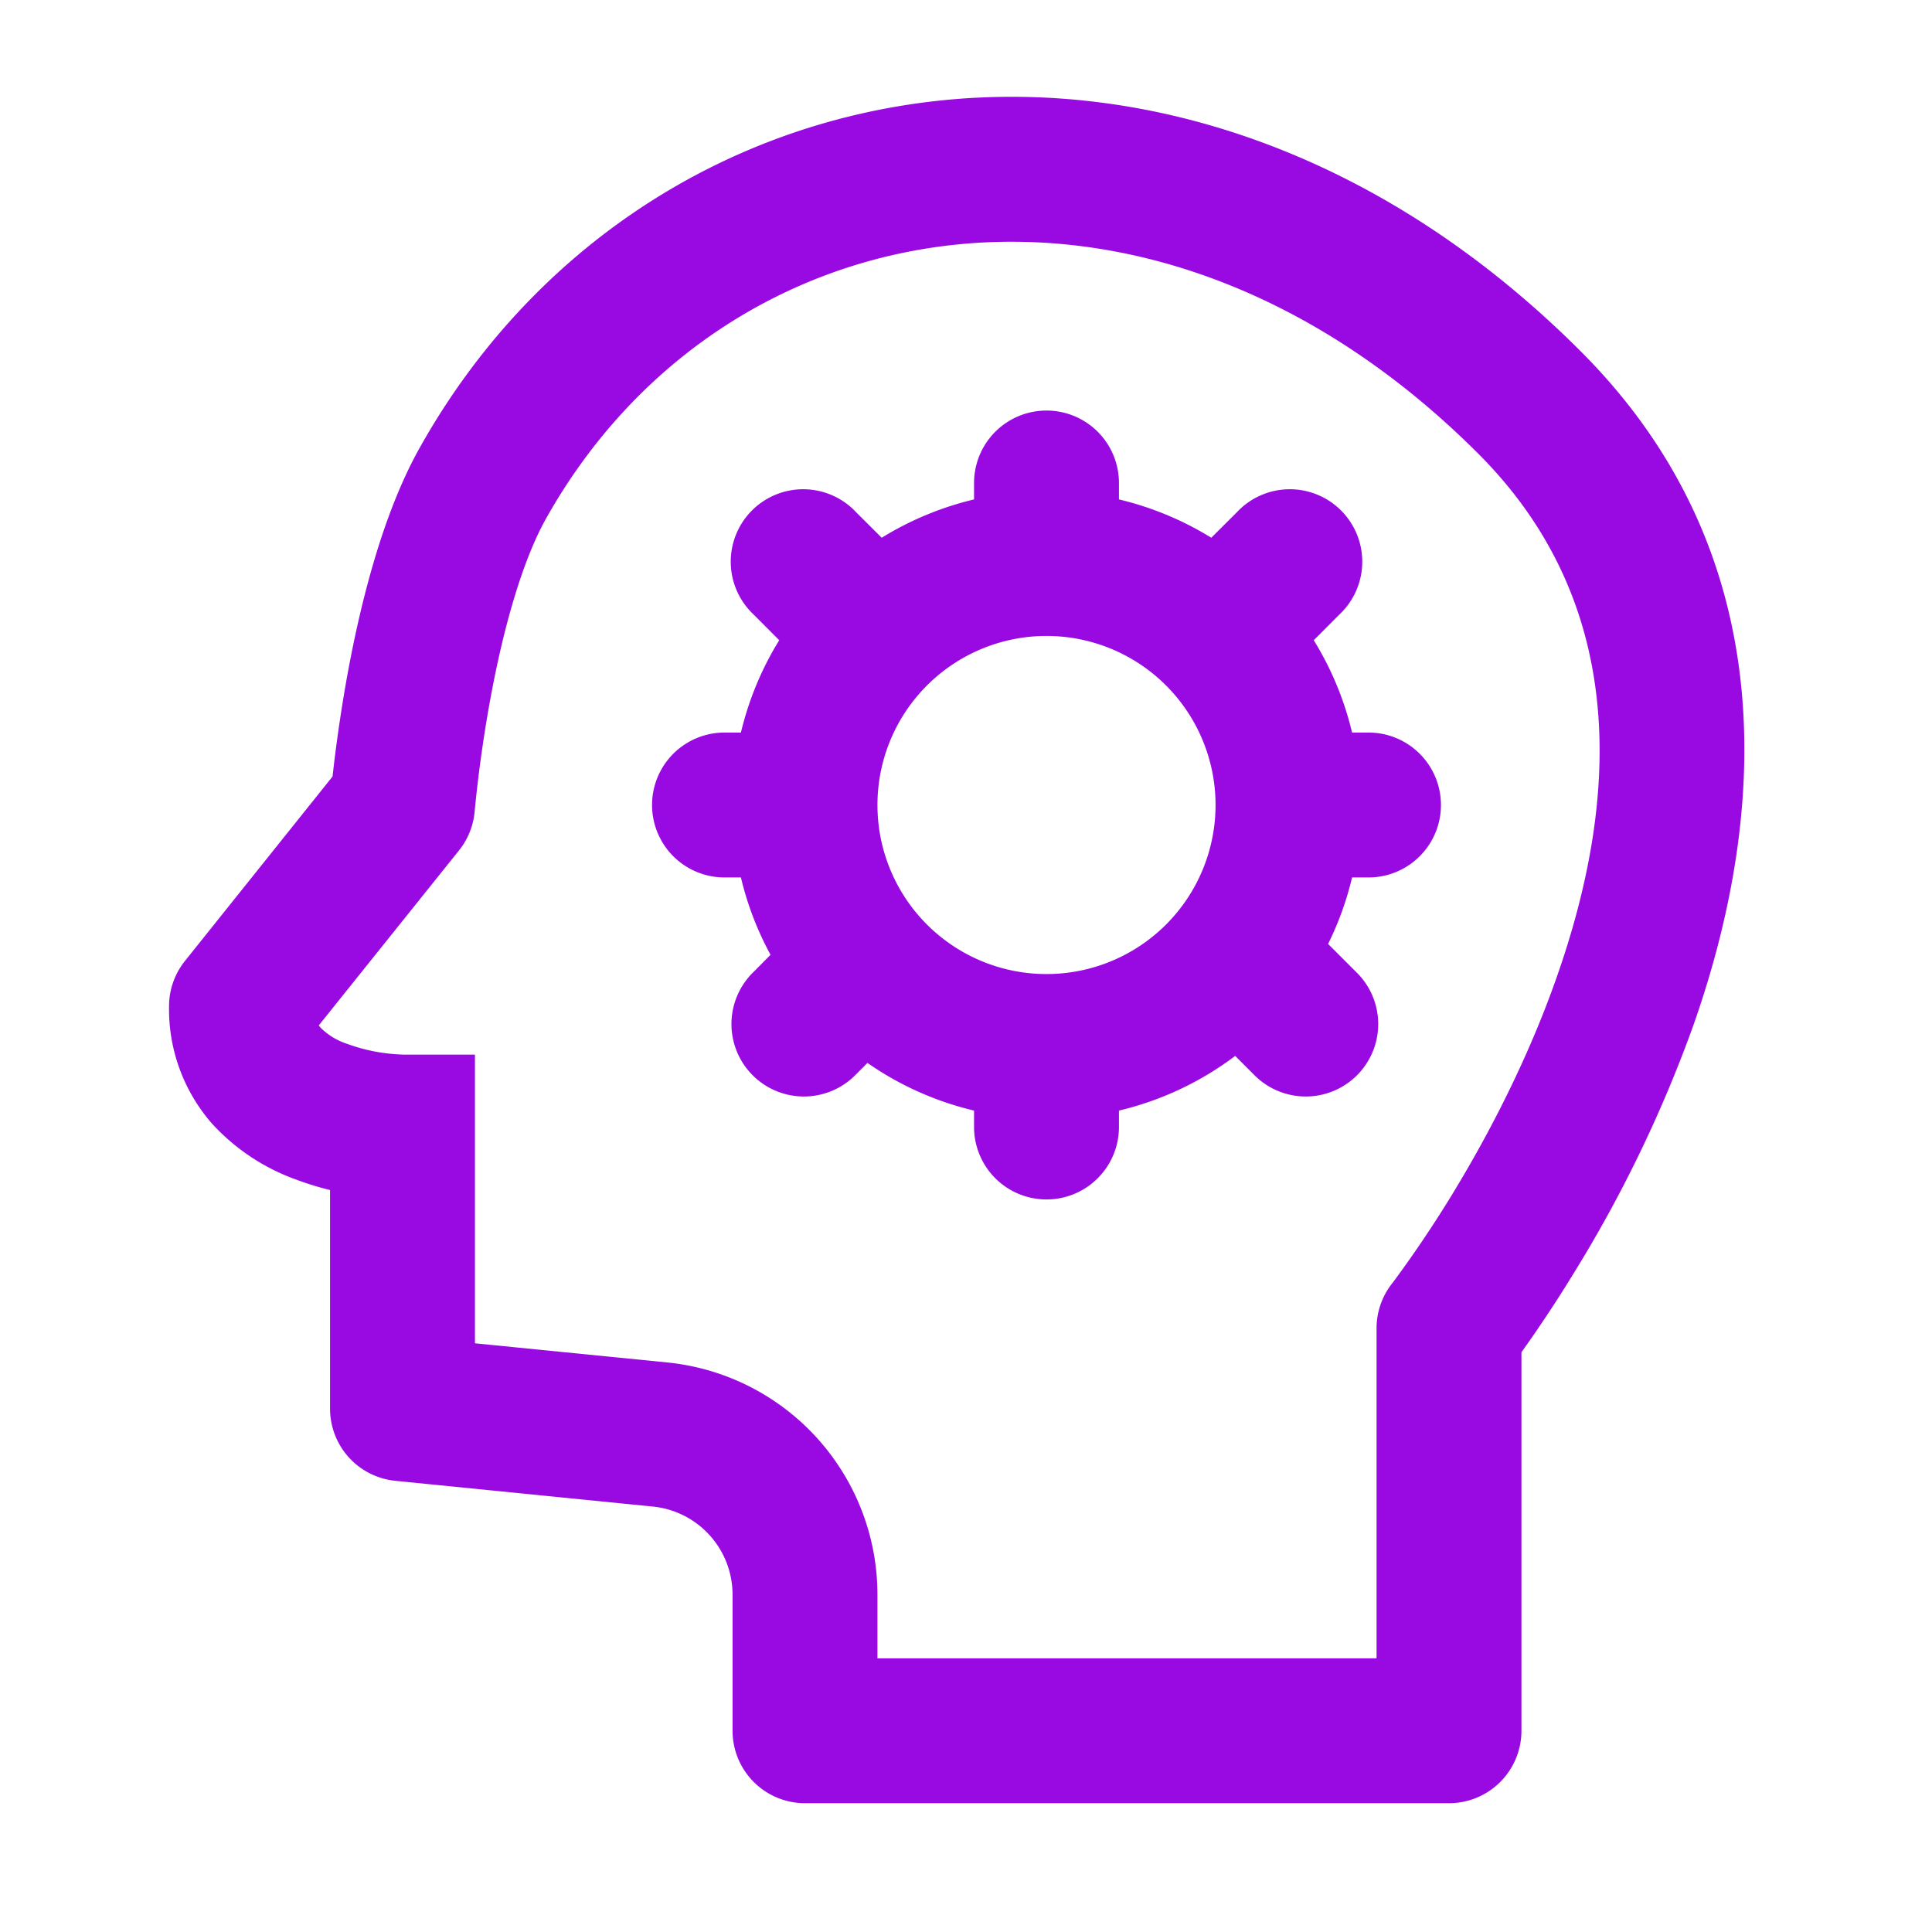 <?xml version="1.0" encoding="UTF-8"?>
<svg xmlns="http://www.w3.org/2000/svg" fill="none" viewBox="0 0 24 24"><path fill="#1E1E20" fill-rule="evenodd" d="M11.65 1.252c2.674-.29 5.564.689 7.986 3.112 2.614 2.613 2.259 5.93 1.4 8.372a16.377 16.377 0 0 1-1.48 3.07 16.602 16.602 0 0 1-.656.992V21.5a.9.9 0 0 1-.9.9h-8a.9.9 0 0 1-.9-.9v-1.69a1.1 1.1 0 0 0-.99-1.095l-3.2-.32a.9.9 0 0 1-.81-.895v-2.717a3.646 3.646 0 0 1-.416-.128 2.609 2.609 0 0 1-1.044-.69A2.156 2.156 0 0 1 2.1 12.5a.9.9 0 0 1 .197-.562l1.834-2.292.021-.182c.034-.279.088-.666.167-1.1.155-.84.425-1.965.896-2.804 1.386-2.472 3.766-4.018 6.435-4.308zm-5.753 8.821a.9.9 0 0 1-.194.49L3.96 12.738a.34.34 0 0 0 .024.03.834.834 0 0 0 .331.2A2.183 2.183 0 0 0 5 13.1l.004.001H5.9v3.586l2.389.238A2.9 2.9 0 0 1 10.9 19.81v.79h6.2v-4.1a.9.9 0 0 1 .192-.555L18 16.5l-.708-.555.001-.002.009-.011.012-.016.026-.035a14.78 14.78 0 0 0 .682-1.015c.424-.692.938-1.649 1.316-2.727.767-2.182.912-4.616-.974-6.503-2.078-2.077-4.442-2.82-6.52-2.594-2.084.226-3.954 1.429-5.06 3.398-.316.565-.546 1.44-.694 2.25a16.693 16.693 0 0 0-.191 1.361l-.002.018v.004zM13 5.1a.9.9 0 0 1 .9.9v.204c.411.098.798.26 1.147.476l.317-.316a.9.9 0 1 1 1.272 1.272l-.316.317c.216.35.378.736.476 1.147H17a.9.9 0 0 1 0 1.8h-.204a3.865 3.865 0 0 1-.298.826l.345.345a.9.9 0 1 1-1.272 1.273l-.227-.227a3.884 3.884 0 0 1-1.444.679V14a.9.9 0 0 1-1.8 0v-.204a3.878 3.878 0 0 1-1.324-.592l-.14.14a.9.9 0 1 1-1.272-1.273l.208-.21a3.873 3.873 0 0 1-.368-.961H9a.9.9 0 1 1 0-1.8h.204c.098-.411.26-.798.476-1.147l-.316-.317a.9.9 0 1 1 1.272-1.272l.317.316c.35-.216.736-.378 1.147-.476V6a.9.9 0 0 1 .9-.9zm0 2.8a2.1 2.1 0 1 0 0 4.2 2.1 2.1 0 0 0 0-4.2z" clip-rule="evenodd" style="fill: #990ae3;"/></svg>
